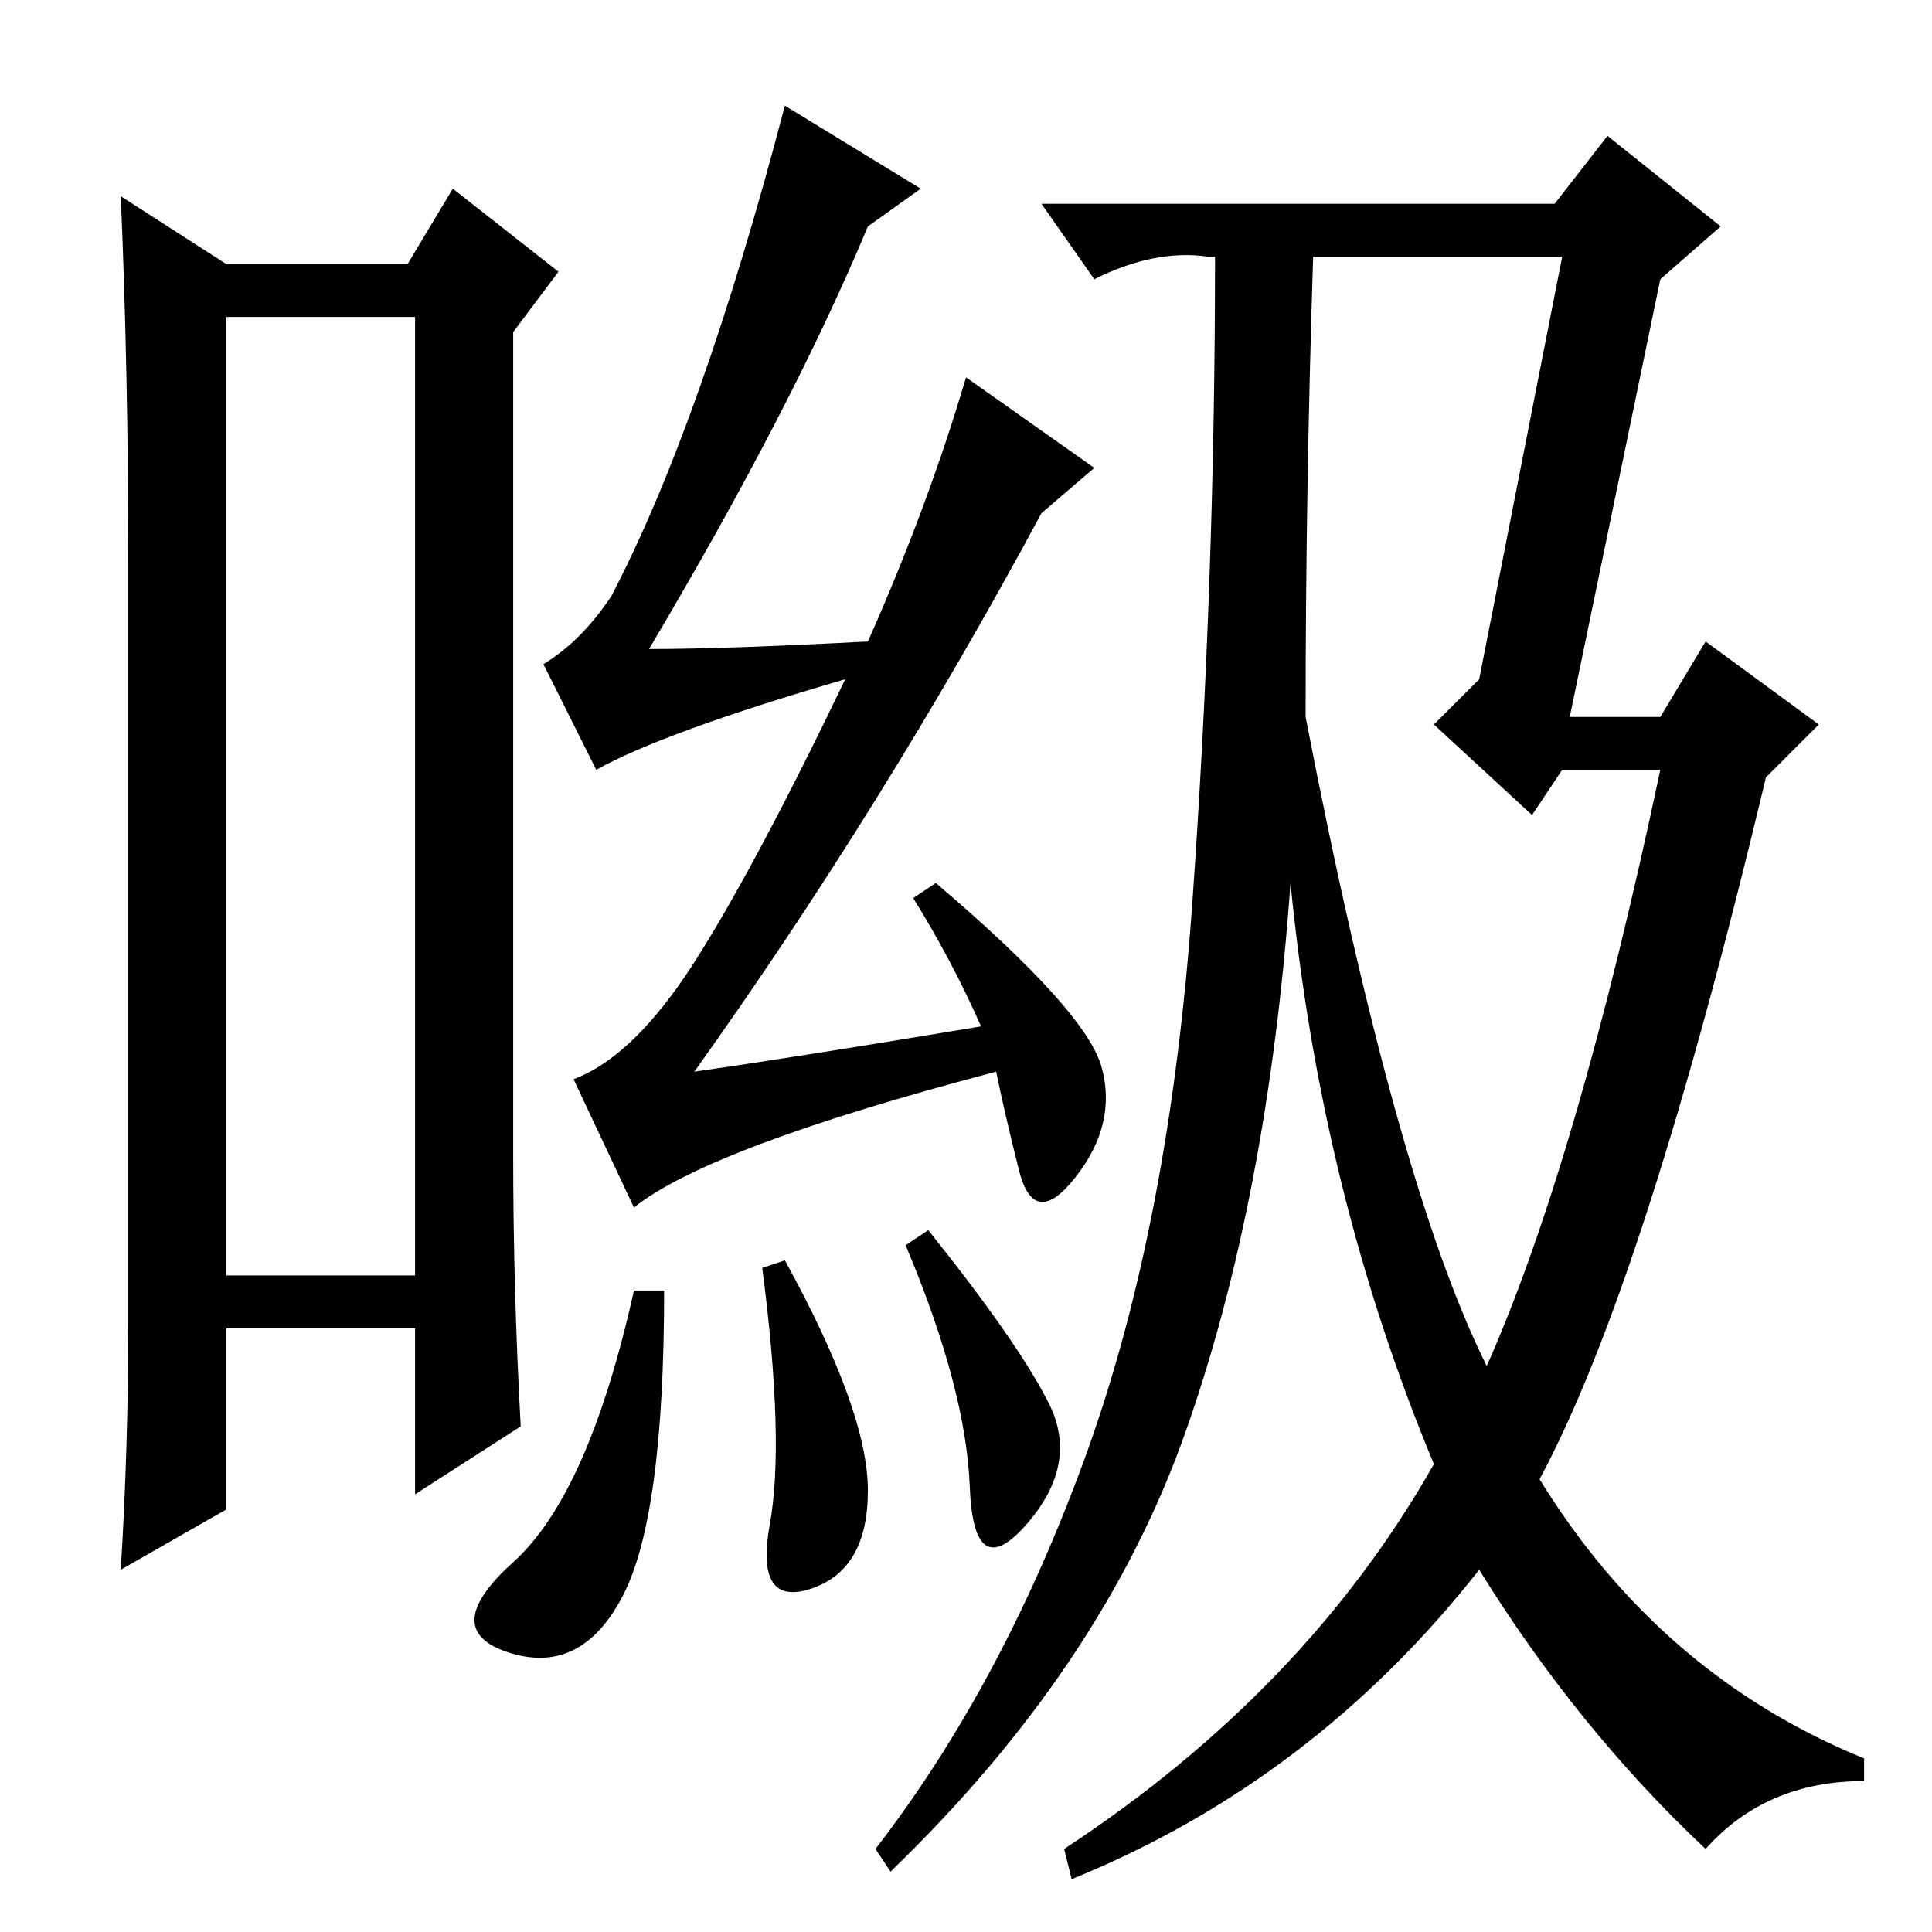 <?xml version="1.0" standalone="no"?>
<!DOCTYPE svg PUBLIC "-//W3C//DTD SVG 1.1//EN" "http://www.w3.org/Graphics/SVG/1.1/DTD/svg11.dtd" >
<svg xmlns="http://www.w3.org/2000/svg" xmlns:xlink="http://www.w3.org/1999/xlink" version="1.1" viewBox="0 -36 256 256">
  <g transform="matrix(1 0 0 -1 0 220)">
   <path fill="currentColor"
d="M30 214v-127h25v127h-25zM17 81v100q0 26 -1 49l14 -9h24l6 10l14 -11l-6 -8v-109q0 -18 1 -36l-14 -9v22h-25v-24l-14 -8q1 16 1 33zM208 161h12l6 10l15 -11l-7 -7q-16 -67 -30 -93q16 -26 43 -37v-3q-13 0 -21 -9q-17 16 -30 37q-22 -28 -54 -41l-1 4q32 21 49 51
q-15 36 -19 77q-3 -42 -14 -73t-39 -58l-2 3q17 22 28 52.5t14 73t3 85.5h-1q-7 1 -15 -3l-7 10h68l7 9l15 -12l-8 -7zM197 75q12 27 23 79h-13l-4 -6l-13 12l6 6l11 56h-33q-1 -31 -1 -61q12 -62 24 -86zM79 154l-7 14q5 3 9 9q12 23 23 65l18 -11l-7 -5q-10 -24 -29 -56
q10 0 29 1q8 18 13 35l17 -12l-7 -6q-21 -39 -46 -74q14 2 38 6q-4 9 -9 17l3 2q20 -17 22 -24.5t-3.5 -14.5t-7.5 1t-3 13q-38 -10 -48 -18l-8 17q8 3 16 15.5t20 37.5q-24 -7 -33 -12zM84 85h4q0 -30 -5.5 -40.5t-15 -7.5t0.5 12t16 36zM101 88l3 1q11 -20 11 -30.5
t-7.5 -13t-5.5 8.5t-1 34zM120 91l3 2q12 -15 16 -23t-3 -16t-7.5 5t-8.5 32z" />
  </g>

</svg>
